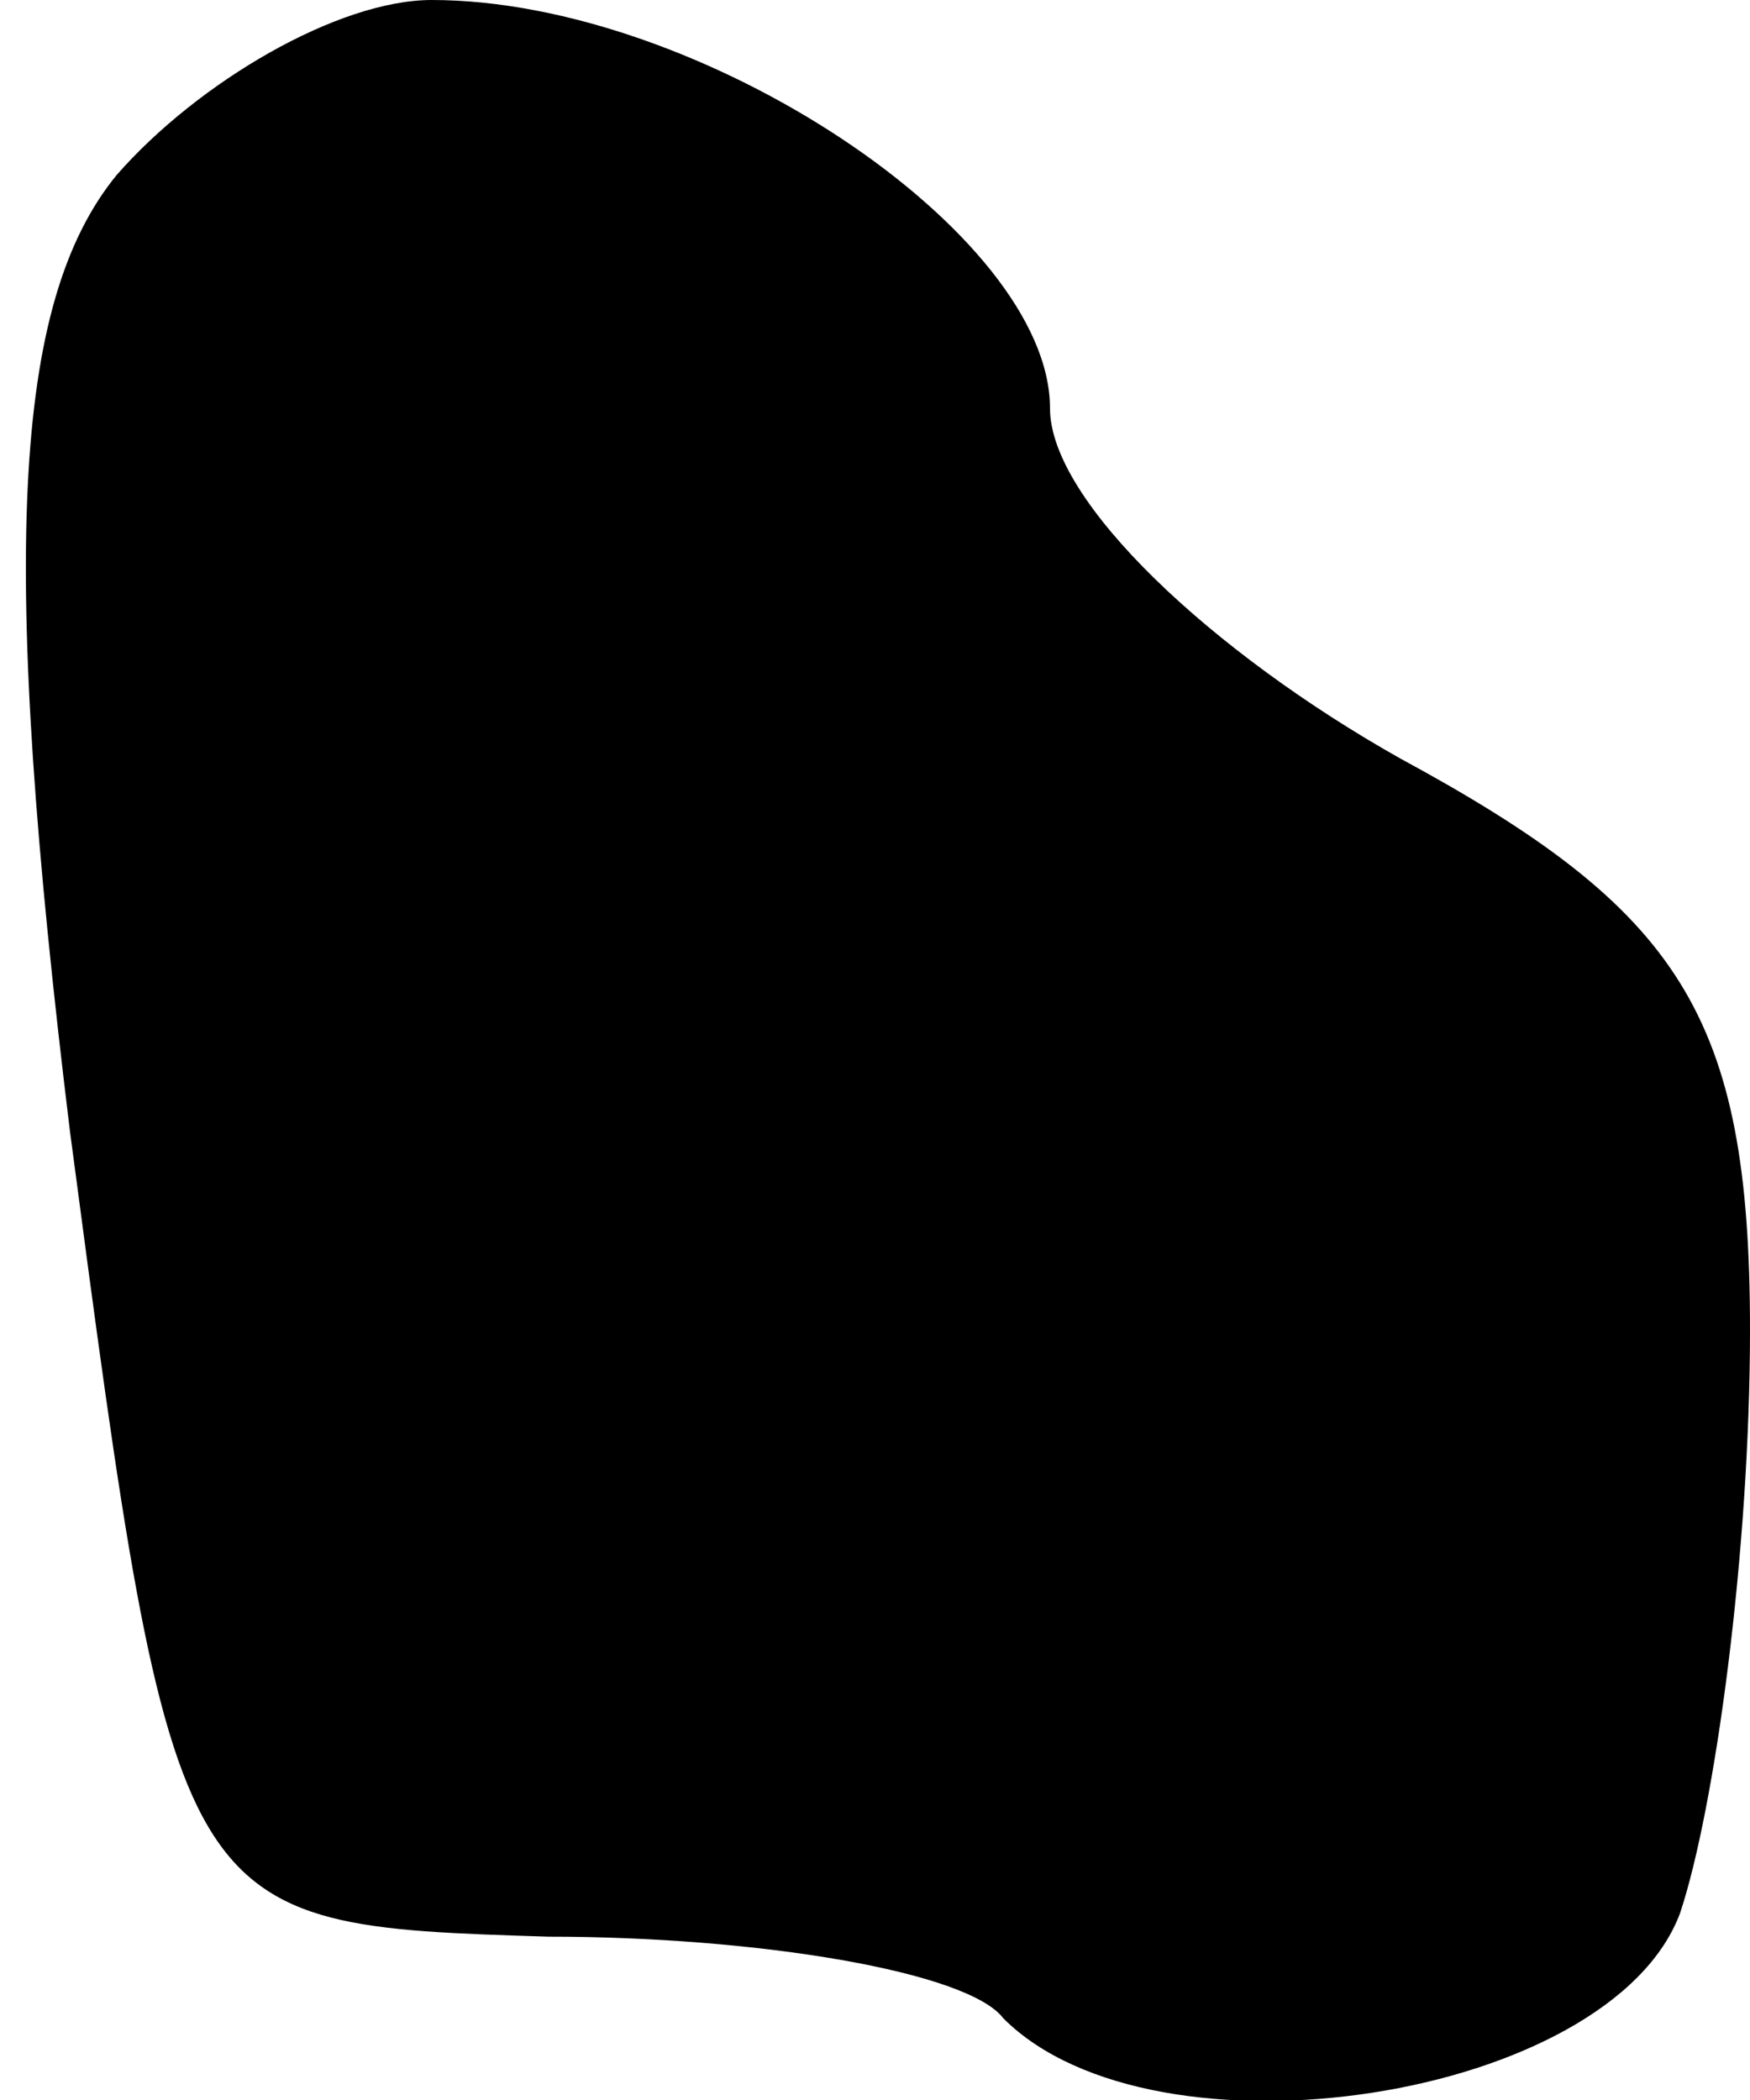 <?xml version="1.0" standalone="no"?>
<!DOCTYPE svg PUBLIC "-//W3C//DTD SVG 20010904//EN"
 "http://www.w3.org/TR/2001/REC-SVG-20010904/DTD/svg10.dtd">
<svg version="1.0" xmlns="http://www.w3.org/2000/svg"
 width="15pt" height="18pt" viewBox="0 0 15 18"
 preserveAspectRatio="xMidYMid meet">
<g transform="translate(0,18) scale(0.1,-0.1)"
fill="#000000" stroke="none">
<path fill="#000000" stroke="none" d="M10 165 c-9 -11 -10 -33 -4 -82 9 -68
9 -68 41 -69 18 0 36 -3 39 -7 13 -13 52 -7 58 9 3 9 6 31 6 50 0 27 -6 36
-30 49 -16 9 -30 22 -30 30 0 15 -30 35 -53 35 -8 0 -20 -7 -27 -15z"/>
</g>
</svg>

